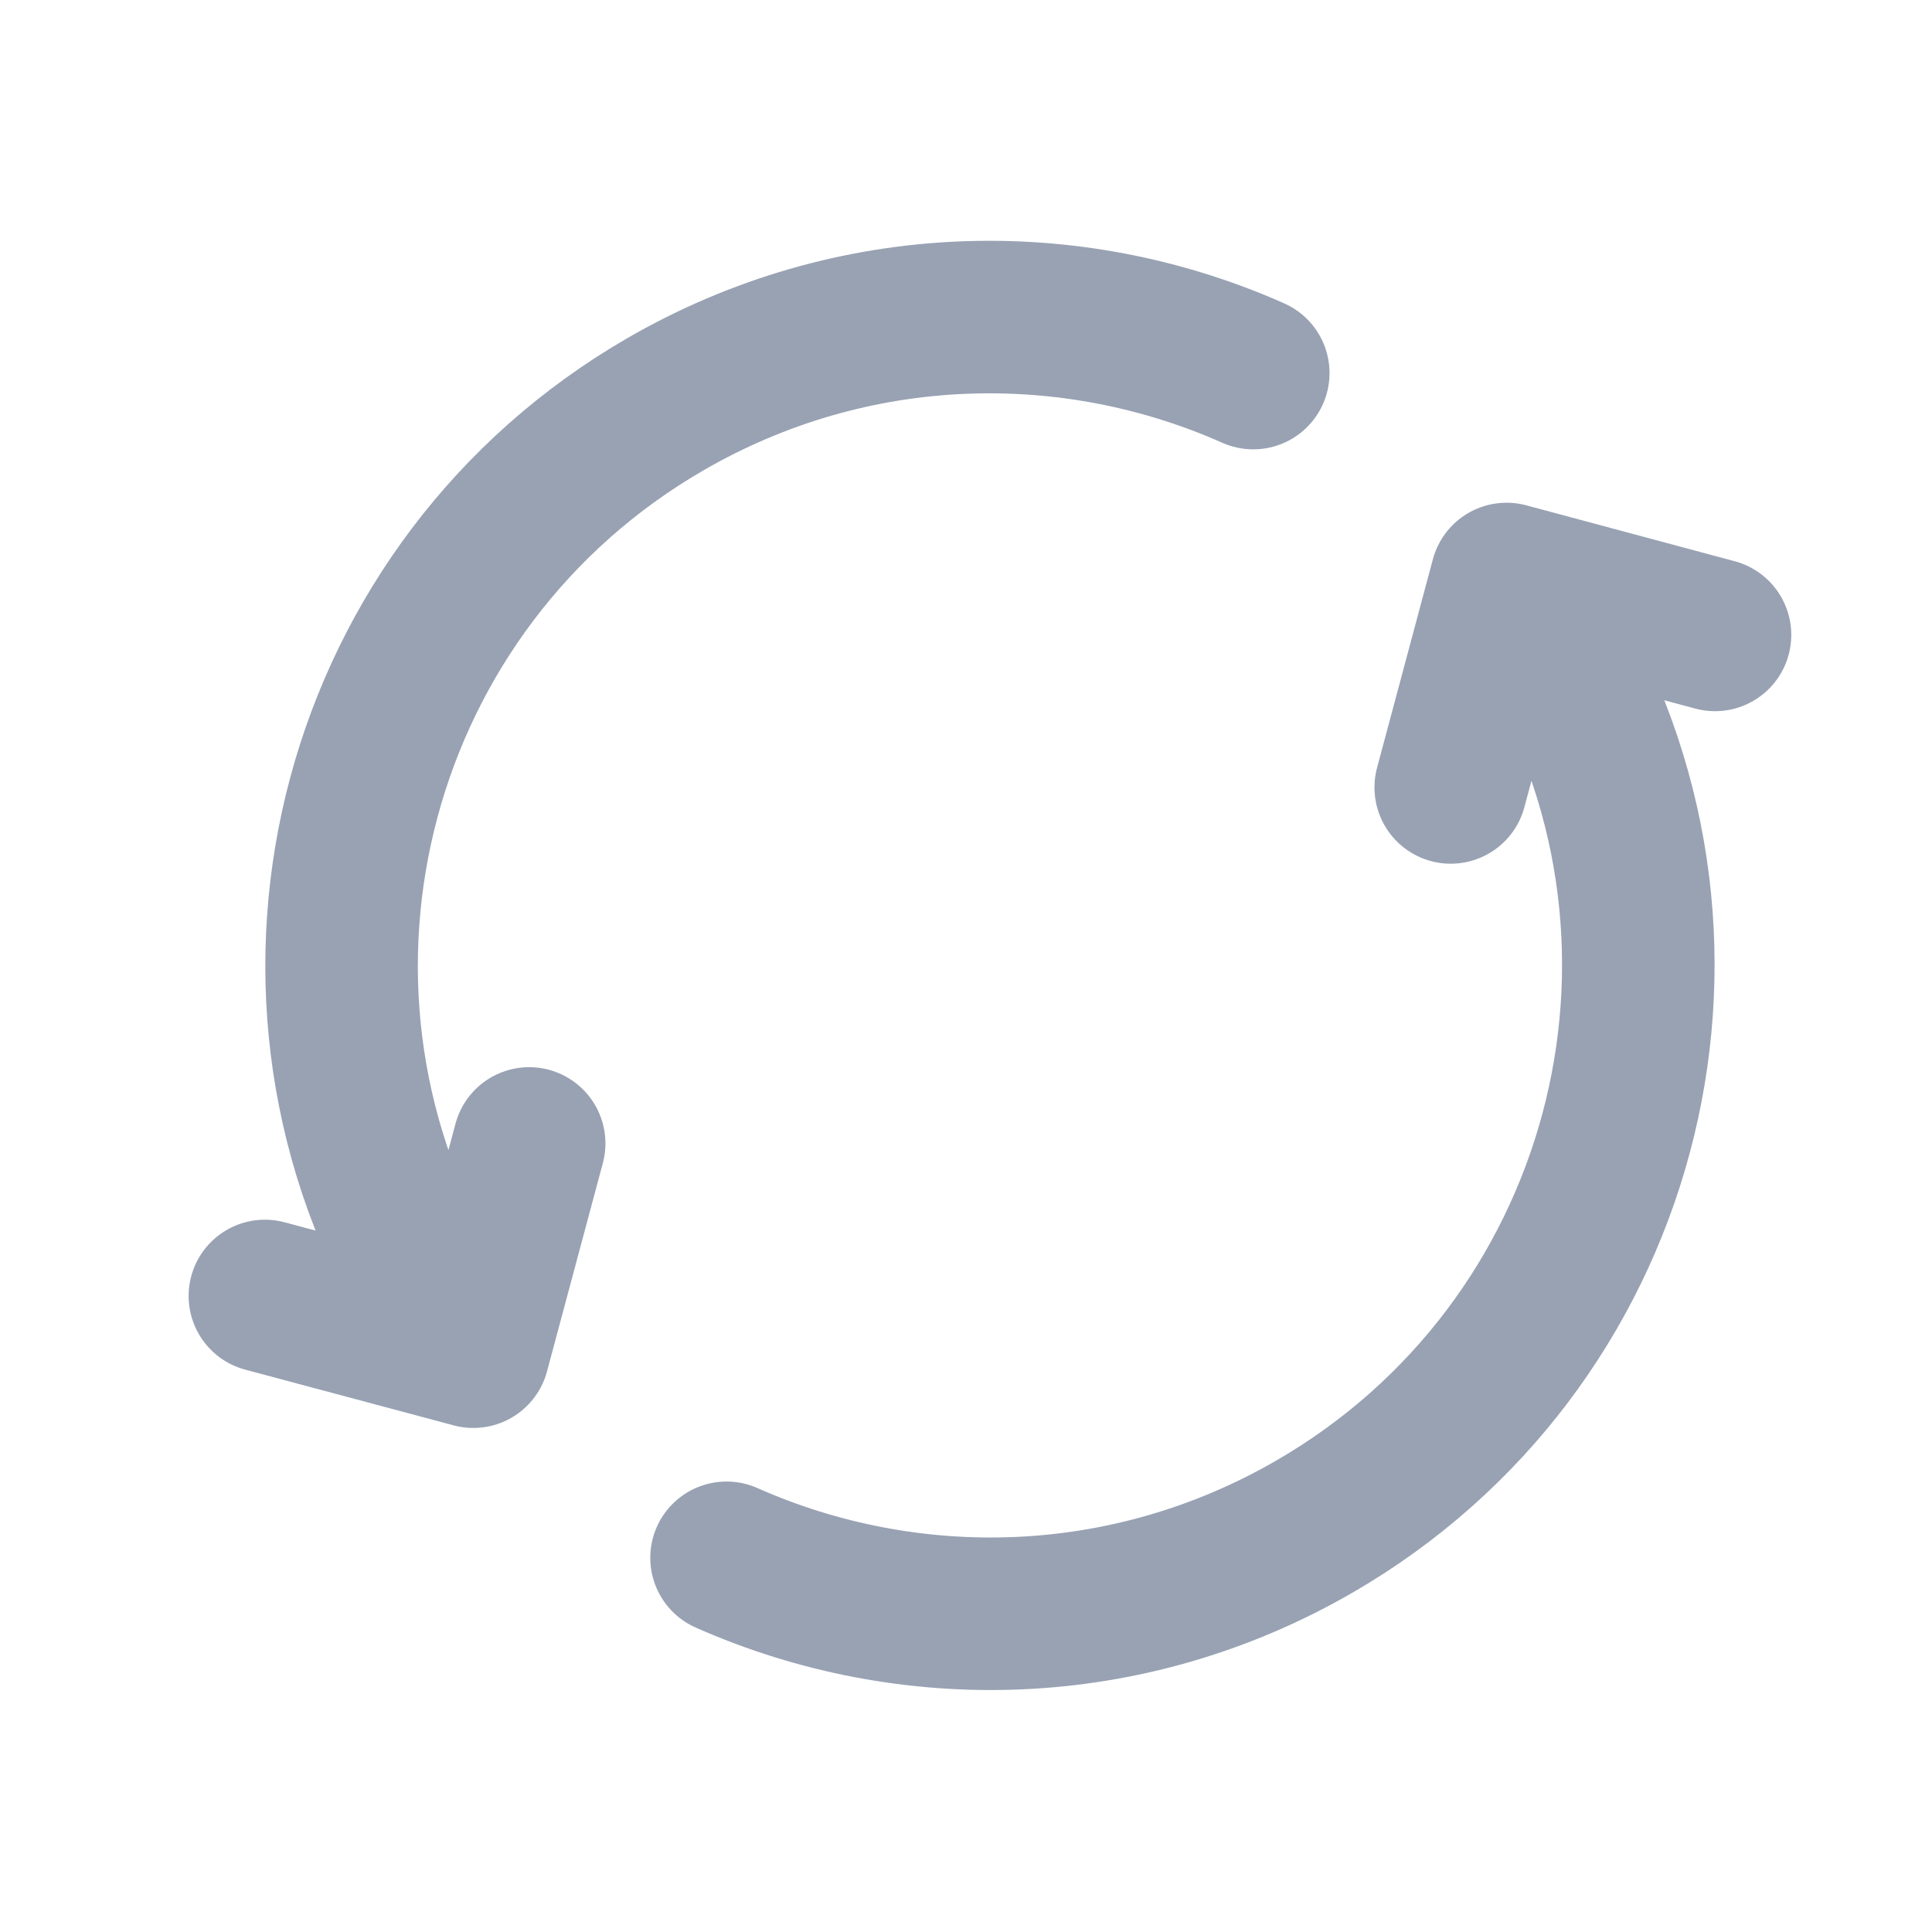 <svg width="19" height="19" viewBox="0 0 19 19" fill="none" xmlns="http://www.w3.org/2000/svg">
<path d="M7.145 15.32C8.945 16.118 11.088 16.075 12.923 15.015C15.972 13.255 17.017 9.356 15.257 6.307L15.069 5.982M4.214 12.682C2.454 9.633 3.499 5.734 6.548 3.973C8.383 2.914 10.526 2.87 12.325 3.669M2.605 12.745L4.655 13.293L5.204 11.245M14.267 7.744L14.816 5.694L16.866 6.244" stroke="#98A2B3" stroke-width="1.5" stroke-linecap="round" stroke-linejoin="round"/>
</svg>

